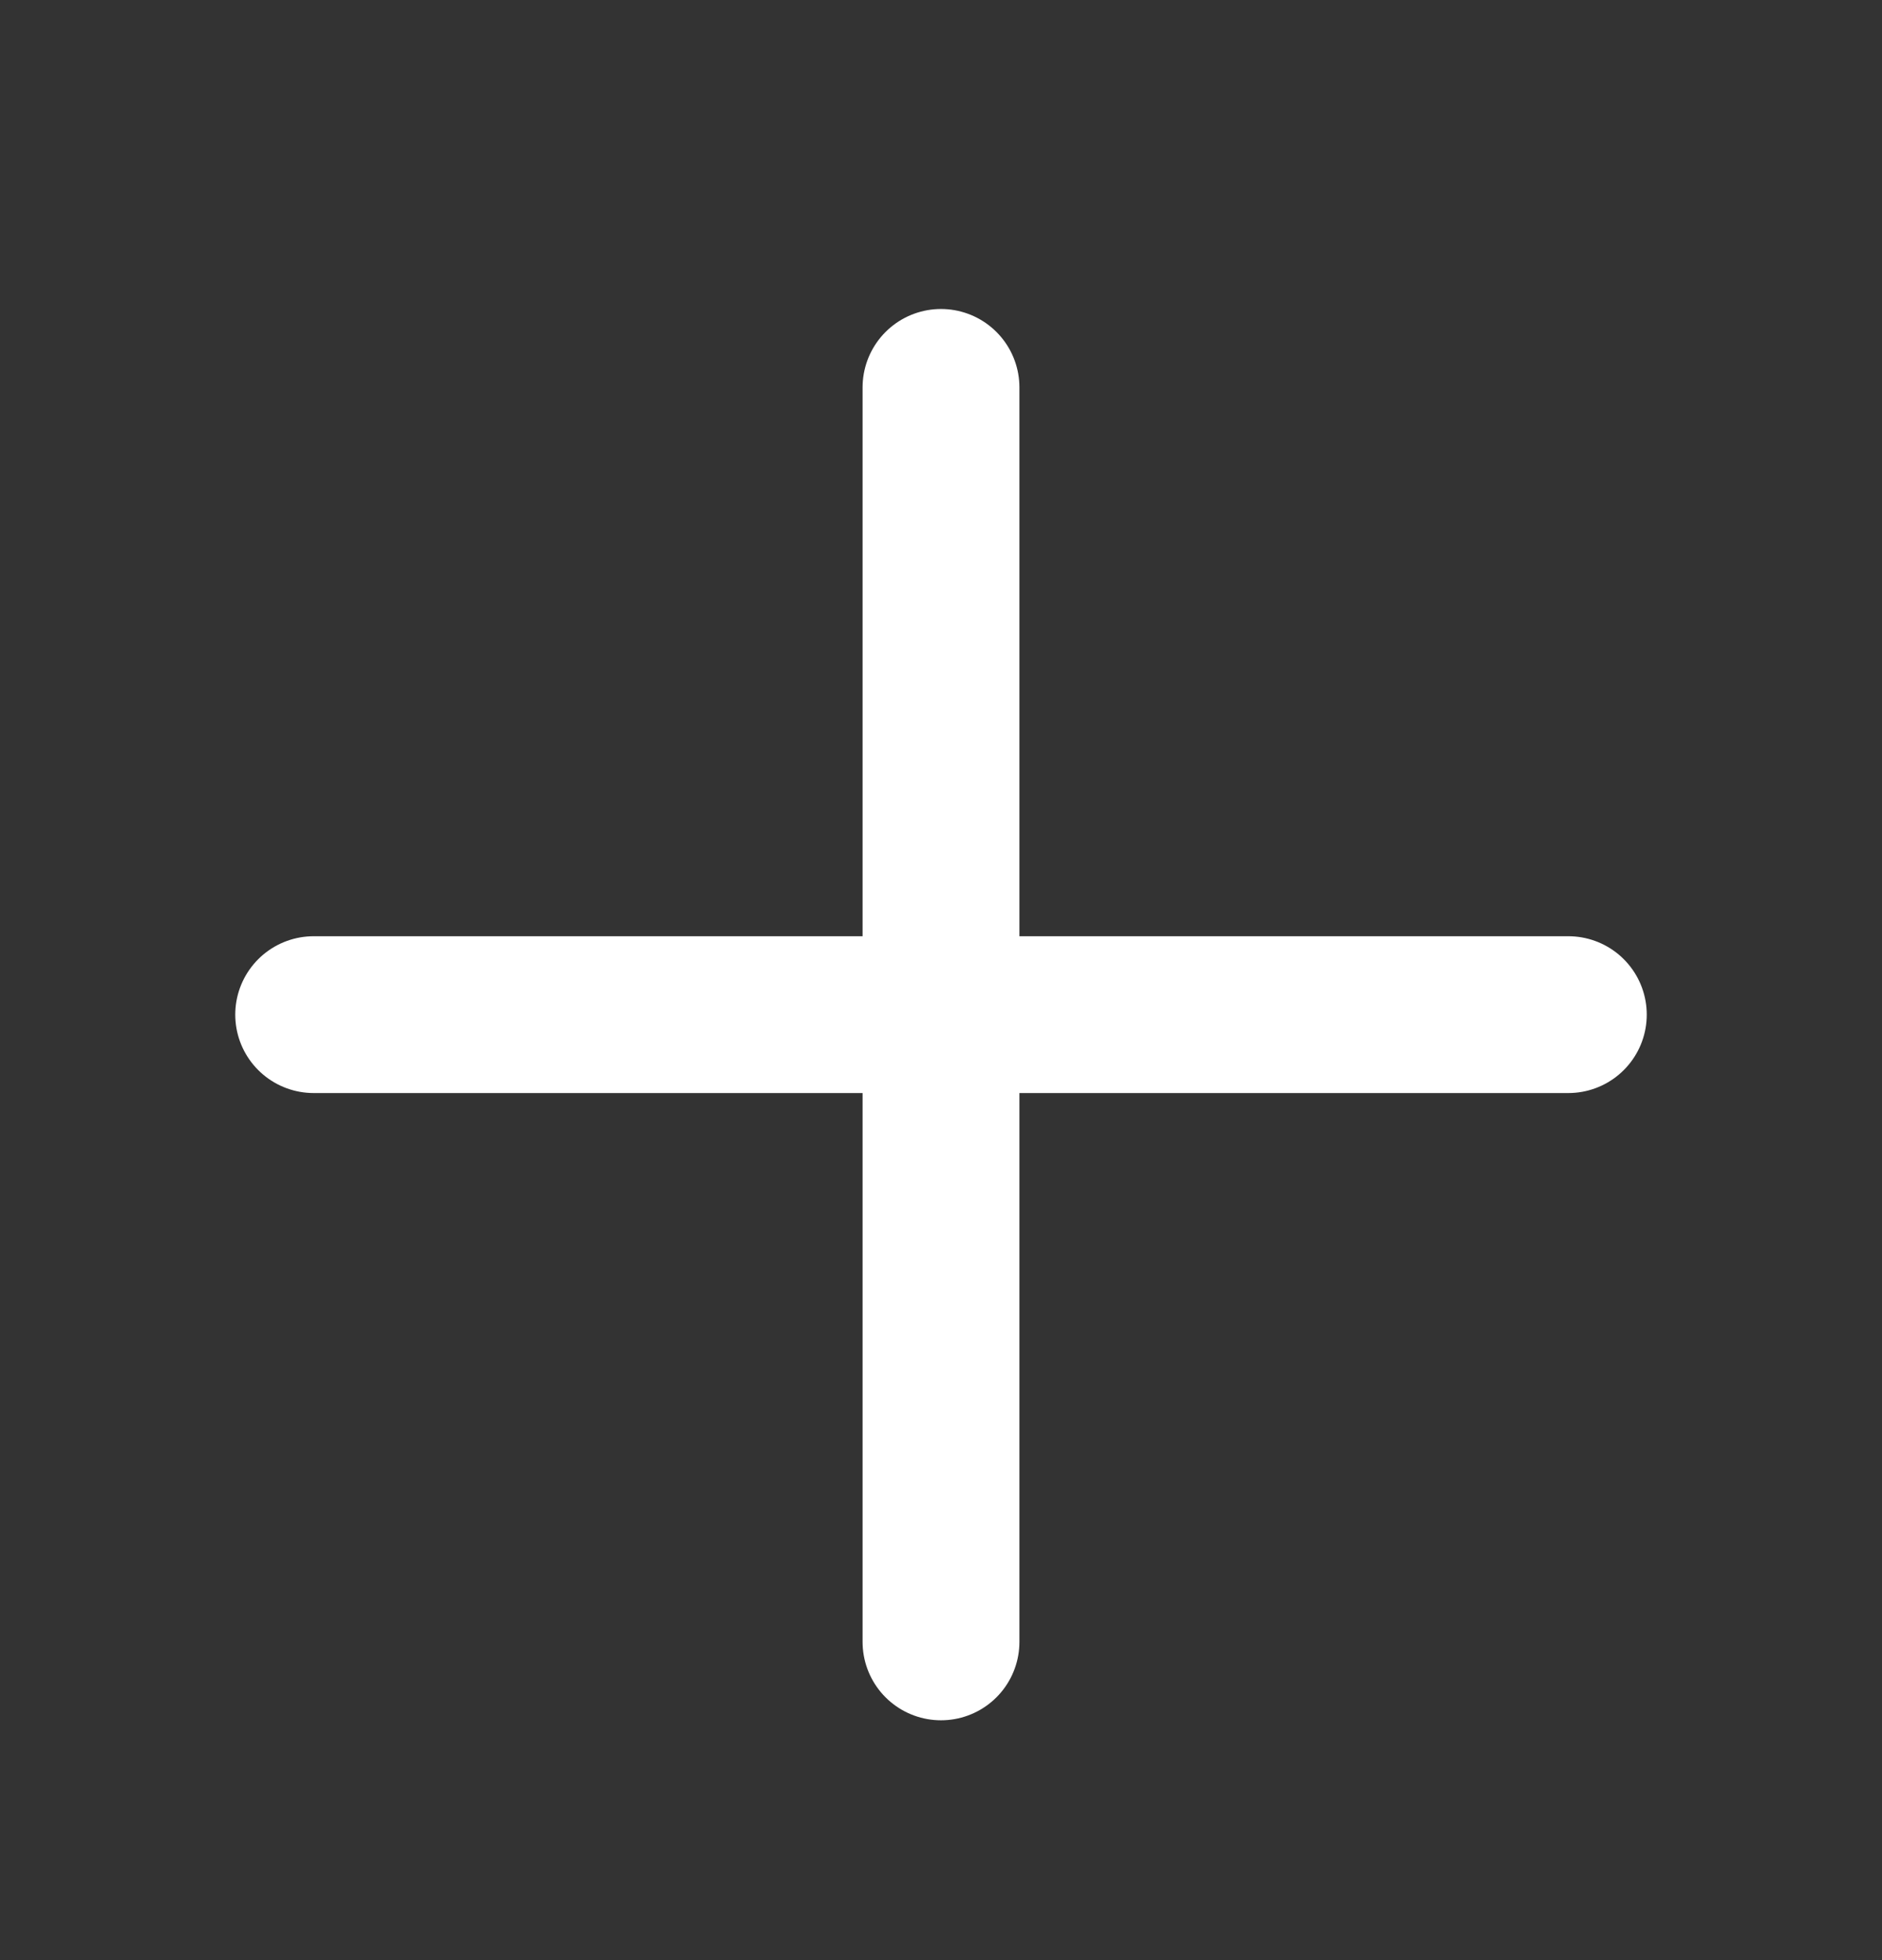 <svg width="24" height="25" viewBox="0 0 24 25" fill="none" xmlns="http://www.w3.org/2000/svg">
<rect x="0" y="0" width="24" height="25" fill="#333333" stroke="none"/>
<path d="M12 4.941V20.941V4.941Z" fill="white"/>
<path d="M12 4.941V20.941" stroke="white" stroke-width="2" stroke-linecap="round" stroke-linejoin="round"/>
<path d="M4 12.941H20H4Z" fill="white"/>
<path d="M4 12.941H20" stroke="white" stroke-width="2" stroke-linecap="round" stroke-linejoin="round"/>
</svg>

